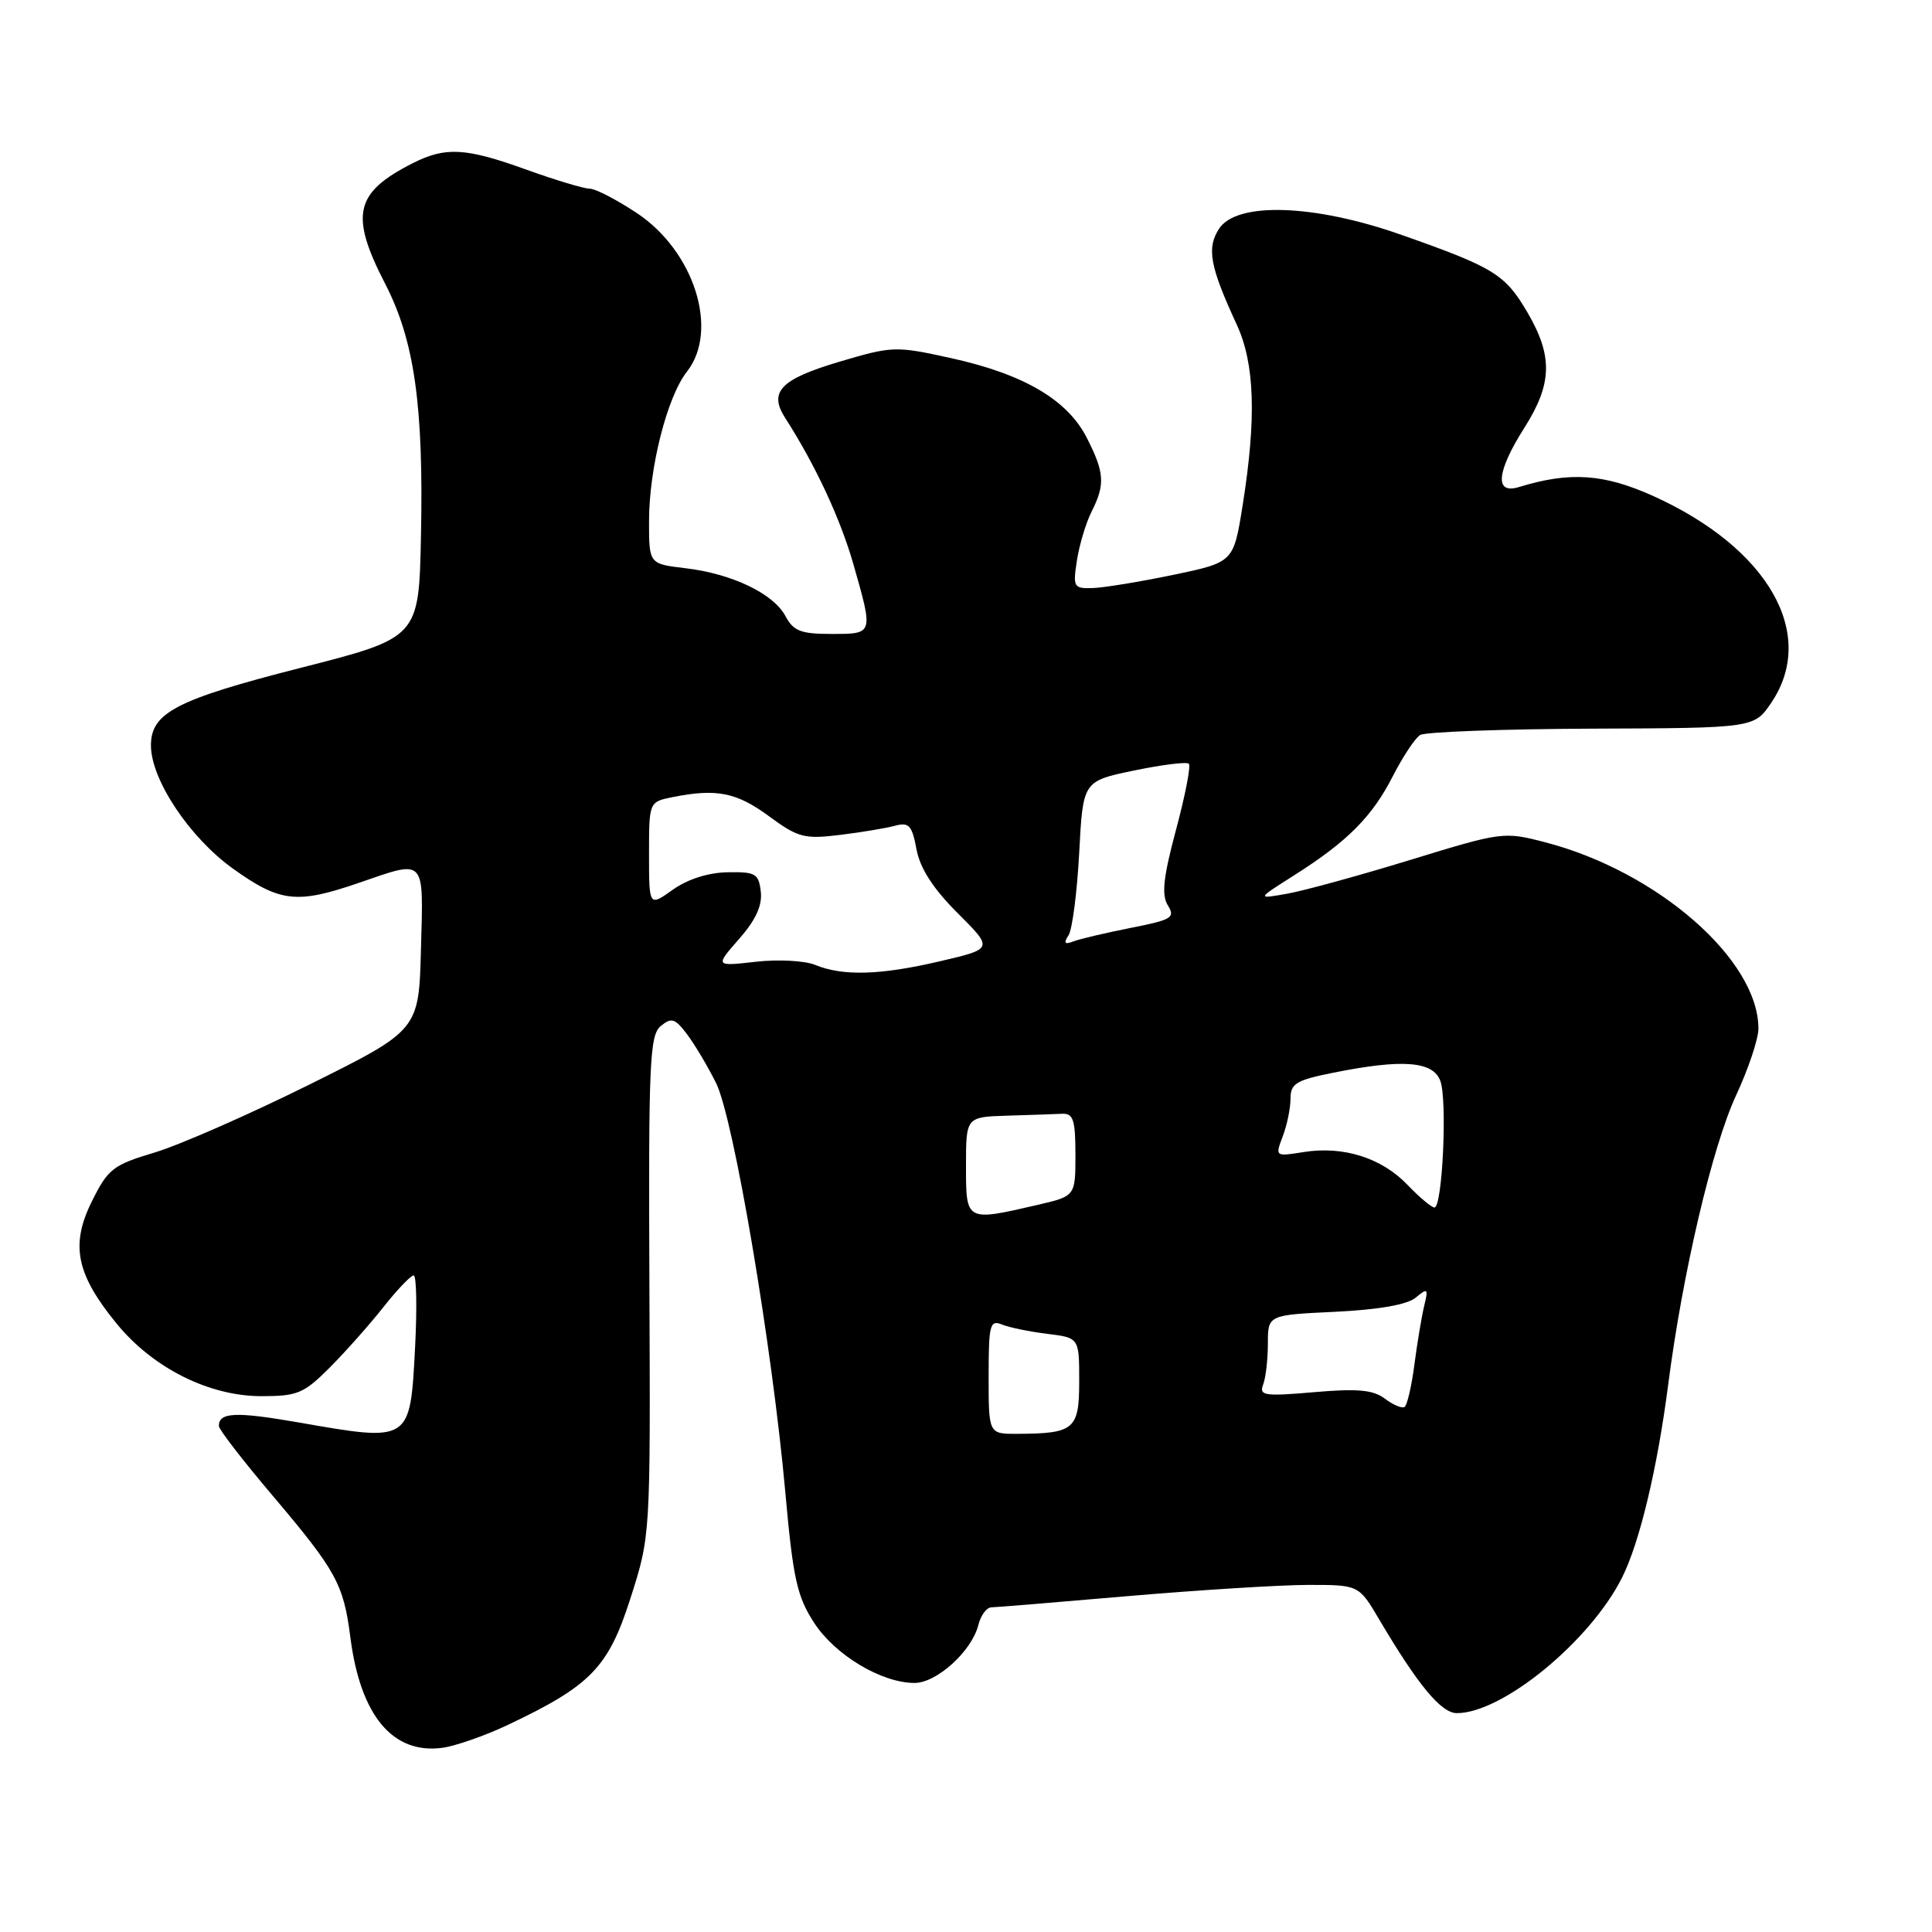 <?xml version="1.0" encoding="UTF-8" standalone="no"?>
<!DOCTYPE svg PUBLIC "-//W3C//DTD SVG 1.1//EN" "http://www.w3.org/Graphics/SVG/1.1/DTD/svg11.dtd" >
<svg xmlns="http://www.w3.org/2000/svg" xmlns:xlink="http://www.w3.org/1999/xlink" version="1.1" viewBox="0 0 256 256">
 <g >
 <path fill="currentColor"
d=" M 67.25 228.58 C 78.29 223.35 80.60 220.97 83.54 211.78 C 86.19 203.50 86.19 203.50 86.05 170.41 C 85.92 140.84 86.08 137.18 87.55 135.96 C 88.97 134.78 89.44 134.93 91.04 137.05 C 92.06 138.40 93.78 141.30 94.88 143.50 C 97.22 148.21 102.32 178.38 104.06 197.74 C 105.08 209.16 105.61 211.54 107.87 215.02 C 110.64 219.30 116.81 223.00 121.18 223.00 C 124.12 223.00 128.76 218.79 129.63 215.34 C 129.95 214.05 130.73 212.99 131.36 212.98 C 131.99 212.97 140.15 212.30 149.50 211.49 C 158.85 210.69 169.55 210.02 173.27 210.01 C 180.05 210.00 180.05 210.00 182.77 214.62 C 187.91 223.31 190.97 227.00 193.04 227.00 C 199.10 227.00 210.74 217.44 214.95 209.00 C 217.27 204.36 219.61 194.55 221.04 183.50 C 222.94 168.73 226.89 151.92 230.04 145.14 C 231.67 141.64 233.00 137.66 233.00 136.29 C 233.00 127.17 219.63 115.48 204.76 111.61 C 199.27 110.18 199.03 110.21 186.85 113.95 C 180.06 116.03 172.70 118.05 170.50 118.43 C 166.50 119.14 166.50 119.14 171.50 115.97 C 178.55 111.50 181.83 108.21 184.57 102.82 C 185.89 100.25 187.51 97.80 188.18 97.39 C 188.84 96.98 199.08 96.60 210.92 96.55 C 232.44 96.47 232.44 96.47 234.72 93.09 C 240.82 84.03 234.33 72.65 219.14 65.76 C 212.54 62.77 208.02 62.46 201.25 64.54 C 198.00 65.54 198.29 62.51 202.00 56.66 C 205.69 50.85 205.78 47.18 202.39 41.39 C 199.42 36.33 197.97 35.44 185.67 31.11 C 174.14 27.05 163.89 26.71 161.54 30.30 C 159.86 32.86 160.31 35.29 163.87 43.00 C 166.27 48.18 166.50 55.39 164.65 67.00 C 163.45 74.50 163.45 74.50 155.48 76.17 C 151.09 77.08 146.29 77.87 144.81 77.92 C 142.26 78.00 142.15 77.81 142.70 74.25 C 143.02 72.19 143.89 69.28 144.64 67.80 C 146.46 64.18 146.36 62.63 144.00 58.00 C 141.43 52.96 135.63 49.56 125.96 47.44 C 118.64 45.83 118.24 45.85 111.16 47.95 C 103.42 50.26 101.82 51.92 104.04 55.38 C 108.04 61.61 111.34 68.70 113.07 74.73 C 115.74 84.08 115.77 84.00 110.17 84.00 C 106.12 84.00 105.13 83.62 104.08 81.64 C 102.47 78.64 97.01 76.03 90.82 75.29 C 86.00 74.72 86.00 74.72 86.00 69.07 C 86.00 62.04 88.39 52.59 91.02 49.25 C 95.31 43.79 92.01 33.31 84.41 28.25 C 81.72 26.46 78.90 25.00 78.13 25.00 C 77.37 25.00 73.62 23.87 69.81 22.50 C 61.70 19.57 59.05 19.42 54.70 21.62 C 46.99 25.53 46.32 28.46 51.05 37.63 C 54.92 45.14 56.14 53.78 55.78 71.09 C 55.50 84.50 55.50 84.50 39.81 88.50 C 23.38 92.69 20.00 94.44 20.00 98.77 C 20.00 103.30 25.11 110.97 30.87 115.10 C 37.10 119.56 39.33 119.81 47.50 117.00 C 56.49 113.91 56.11 113.50 55.78 125.75 C 55.50 136.50 55.50 136.50 41.00 143.71 C 33.02 147.67 23.80 151.72 20.50 152.71 C 14.98 154.36 14.32 154.87 12.18 159.17 C 9.30 164.97 10.09 168.84 15.49 175.43 C 20.30 181.29 27.72 185.00 34.65 185.00 C 39.42 185.00 40.27 184.64 43.71 181.19 C 45.79 179.10 48.99 175.50 50.81 173.19 C 52.63 170.89 54.43 169.00 54.81 169.00 C 55.19 169.00 55.27 173.29 55.00 178.54 C 54.34 191.14 54.44 191.08 39.56 188.48 C 31.23 187.03 29.00 187.13 29.00 188.95 C 29.00 189.41 32.19 193.54 36.09 198.14 C 44.57 208.16 45.52 209.88 46.43 216.99 C 47.76 227.35 52.06 232.49 58.64 231.59 C 60.37 231.35 64.24 230.00 67.25 228.58 Z  M 131.00 182.39 C 131.00 175.54 131.17 174.86 132.75 175.50 C 133.71 175.90 136.41 176.45 138.75 176.74 C 143.00 177.26 143.00 177.26 143.00 183.01 C 143.00 189.42 142.36 189.96 134.75 189.99 C 131.00 190.00 131.00 190.00 131.00 182.39 Z  M 183.49 185.32 C 181.94 184.16 179.88 183.97 174.12 184.47 C 167.55 185.04 166.81 184.93 167.37 183.47 C 167.72 182.57 168.00 180.13 168.00 178.04 C 168.00 174.24 168.00 174.24 176.91 173.82 C 182.66 173.54 186.45 172.88 187.58 171.95 C 189.18 170.62 189.28 170.71 188.72 173.00 C 188.39 174.38 187.80 177.87 187.42 180.77 C 187.05 183.67 186.45 186.22 186.11 186.43 C 185.76 186.65 184.58 186.15 183.49 185.32 Z  M 128.00 154.50 C 128.00 148.00 128.00 148.00 133.50 147.83 C 136.53 147.74 139.79 147.63 140.75 147.58 C 142.21 147.51 142.50 148.40 142.50 152.99 C 142.50 158.49 142.50 158.49 137.50 159.65 C 127.95 161.86 128.00 161.89 128.00 154.50 Z  M 186.49 156.99 C 183.07 153.42 178.00 151.82 172.76 152.65 C 168.96 153.26 168.95 153.26 169.97 150.57 C 170.54 149.08 171.00 146.84 171.00 145.57 C 171.00 143.58 171.75 143.12 176.67 142.14 C 185.87 140.29 189.91 140.61 190.86 143.25 C 191.79 145.83 191.13 160.00 190.07 160.00 C 189.69 160.00 188.08 158.65 186.49 156.99 Z  M 108.00 127.85 C 106.62 127.29 103.08 127.10 100.13 127.44 C 94.75 128.05 94.75 128.05 97.93 124.42 C 100.14 121.91 101.02 119.99 100.81 118.15 C 100.53 115.75 100.11 115.51 96.40 115.58 C 93.85 115.62 91.11 116.50 89.15 117.89 C 86.00 120.14 86.00 120.14 86.00 113.19 C 86.00 106.25 86.00 106.25 89.13 105.62 C 94.93 104.46 97.59 104.99 101.86 108.13 C 105.75 110.99 106.57 111.21 111.31 110.63 C 114.16 110.28 117.46 109.73 118.62 109.41 C 120.44 108.92 120.85 109.37 121.44 112.53 C 121.91 115.06 123.63 117.73 126.88 120.98 C 131.63 125.72 131.63 125.72 124.56 127.37 C 116.65 129.22 111.70 129.37 108.00 127.85 Z  M 141.59 123.92 C 142.09 123.14 142.72 118.22 143.00 113.00 C 143.50 103.50 143.50 103.50 150.26 102.10 C 153.98 101.33 157.25 100.92 157.53 101.20 C 157.81 101.48 157.05 105.41 155.83 109.94 C 154.13 116.29 153.89 118.59 154.75 119.97 C 155.76 121.59 155.27 121.88 149.83 122.95 C 146.51 123.61 143.09 124.41 142.23 124.74 C 141.07 125.19 140.90 124.98 141.59 123.92 Z "/>
</g>
</svg>